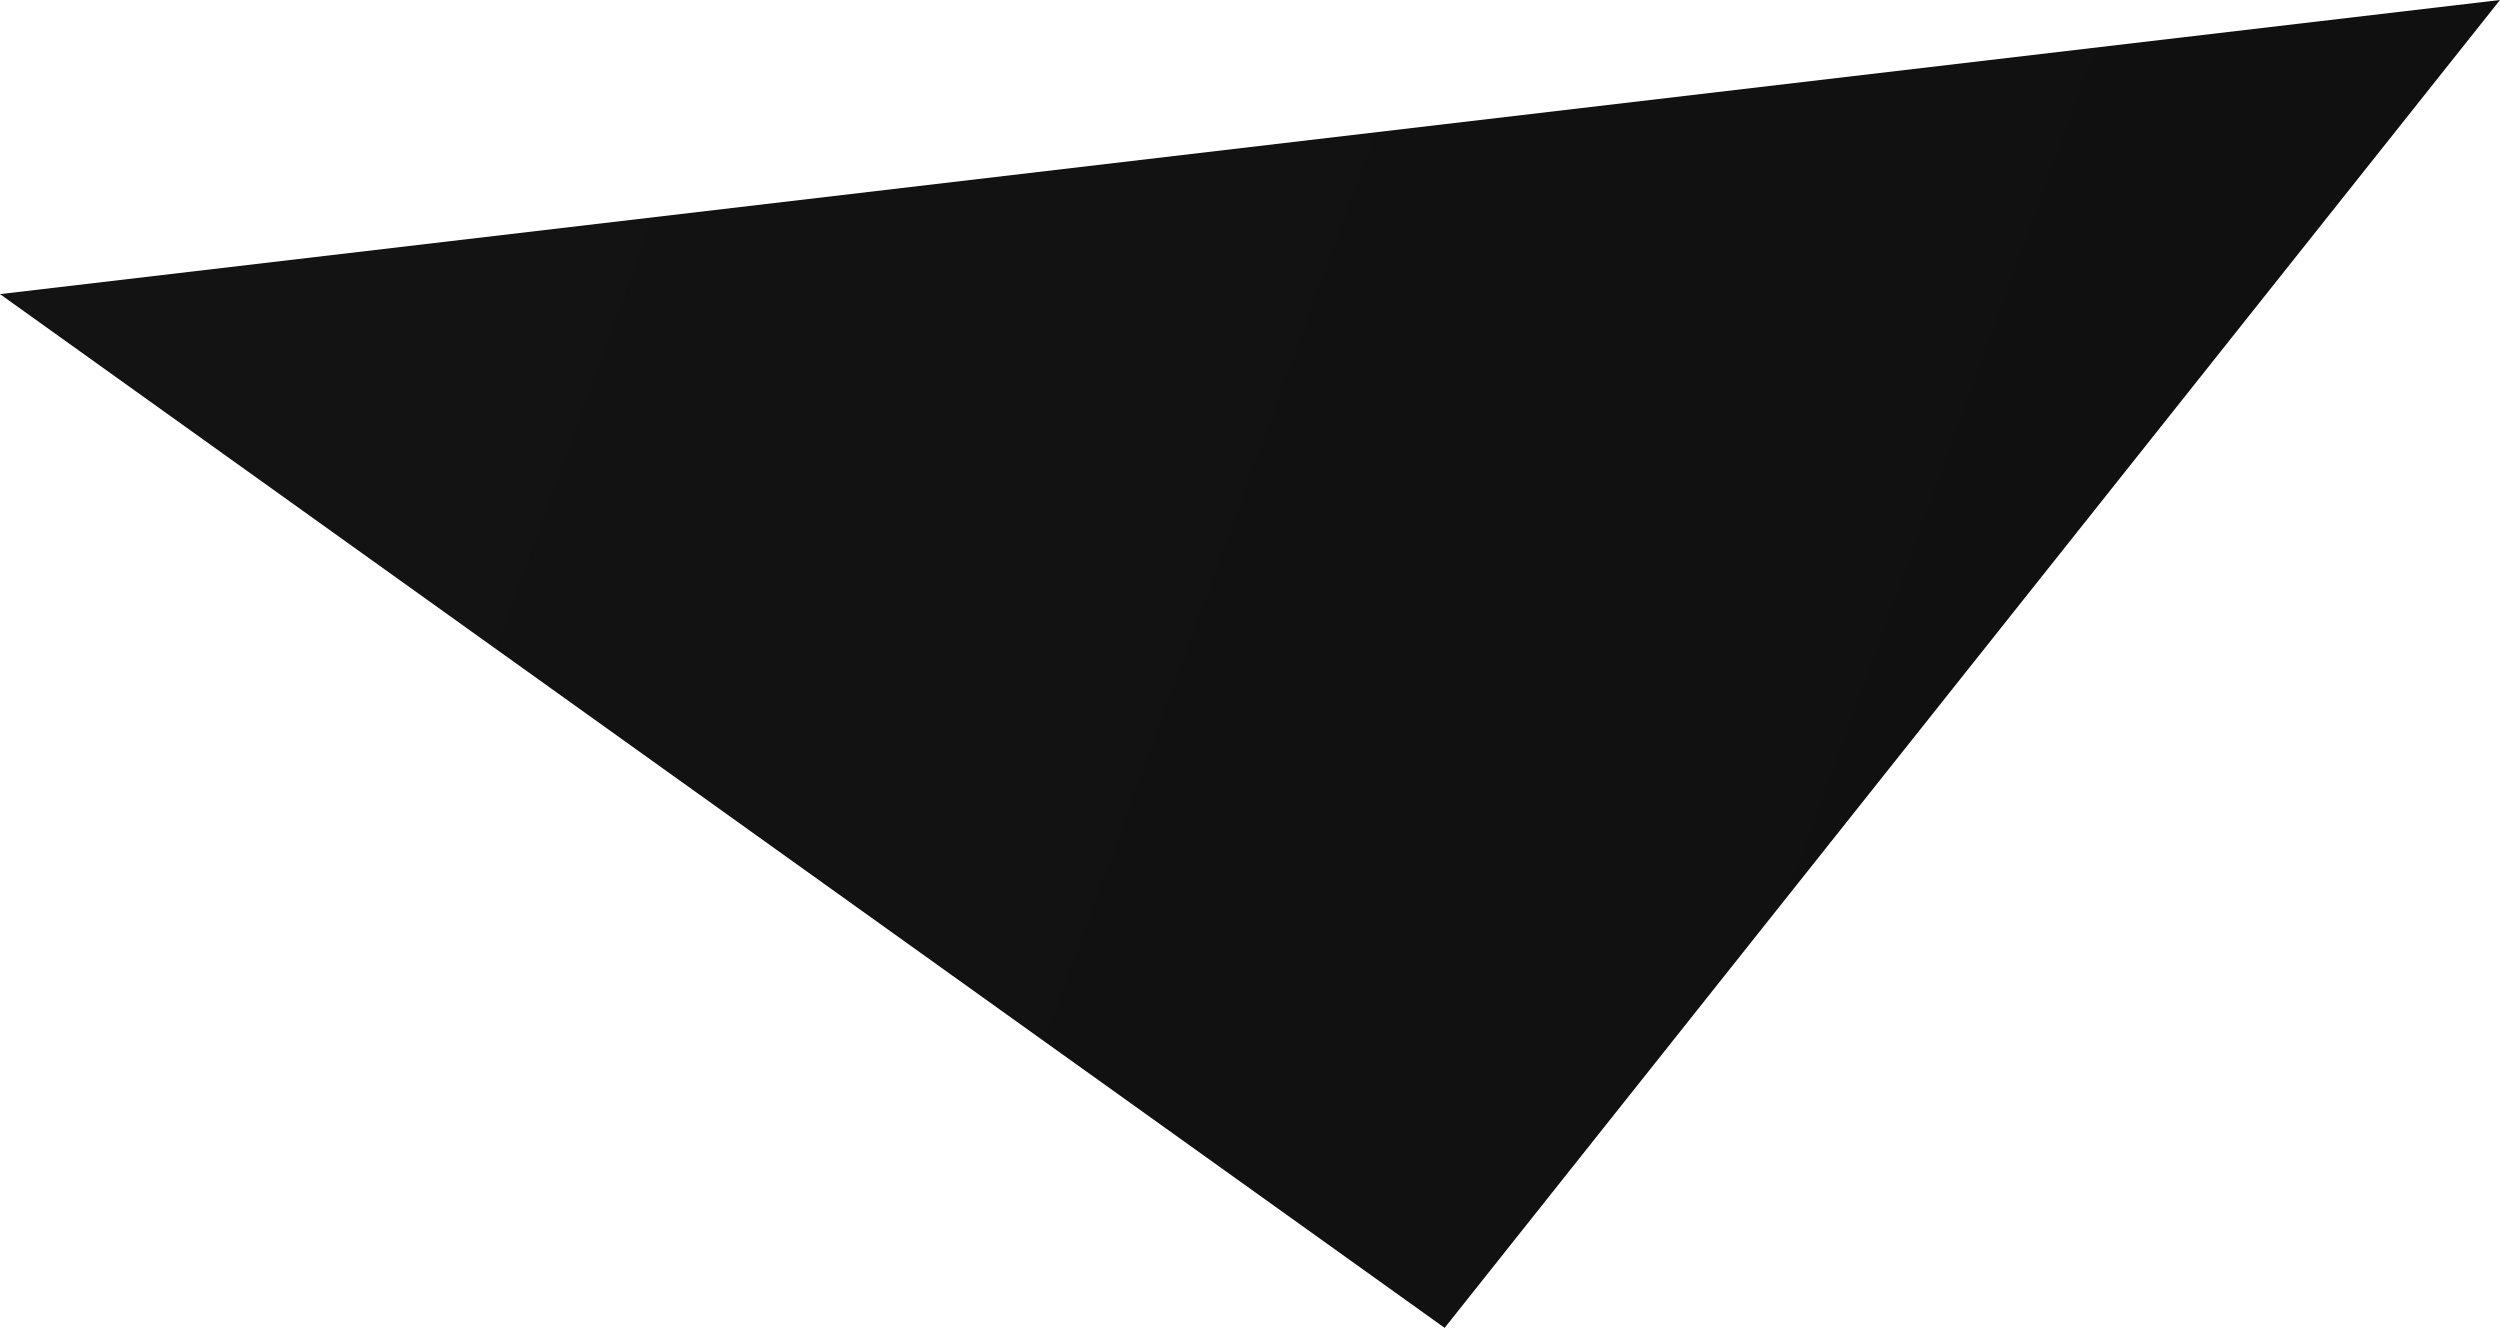 <svg xmlns="http://www.w3.org/2000/svg" xmlns:xlink="http://www.w3.org/1999/xlink" viewBox="0 0 57.8 30.7"><defs><linearGradient id="Áåçûìÿííûé_ãðàäèåíò_379" x1="-507.71" y1="83.84" x2="-874.26" y2="-49.57" gradientTransform="translate(-598.1 49.7) rotate(180)" gradientUnits="userSpaceOnUse"><stop offset="0" stop-color="#1a1a1a"/><stop offset="1"/></linearGradient></defs><title>7_1</title><g id="Layer_2" data-name="Layer 2"><g id="Ñëîé_1" data-name="Ñëîé 1"><polygon points="57.8 0 0 6.8 33.4 30.7 57.8 0" fill="url(#Áåçûìÿííûé_ãðàäèåíò_379)"/></g></g></svg>